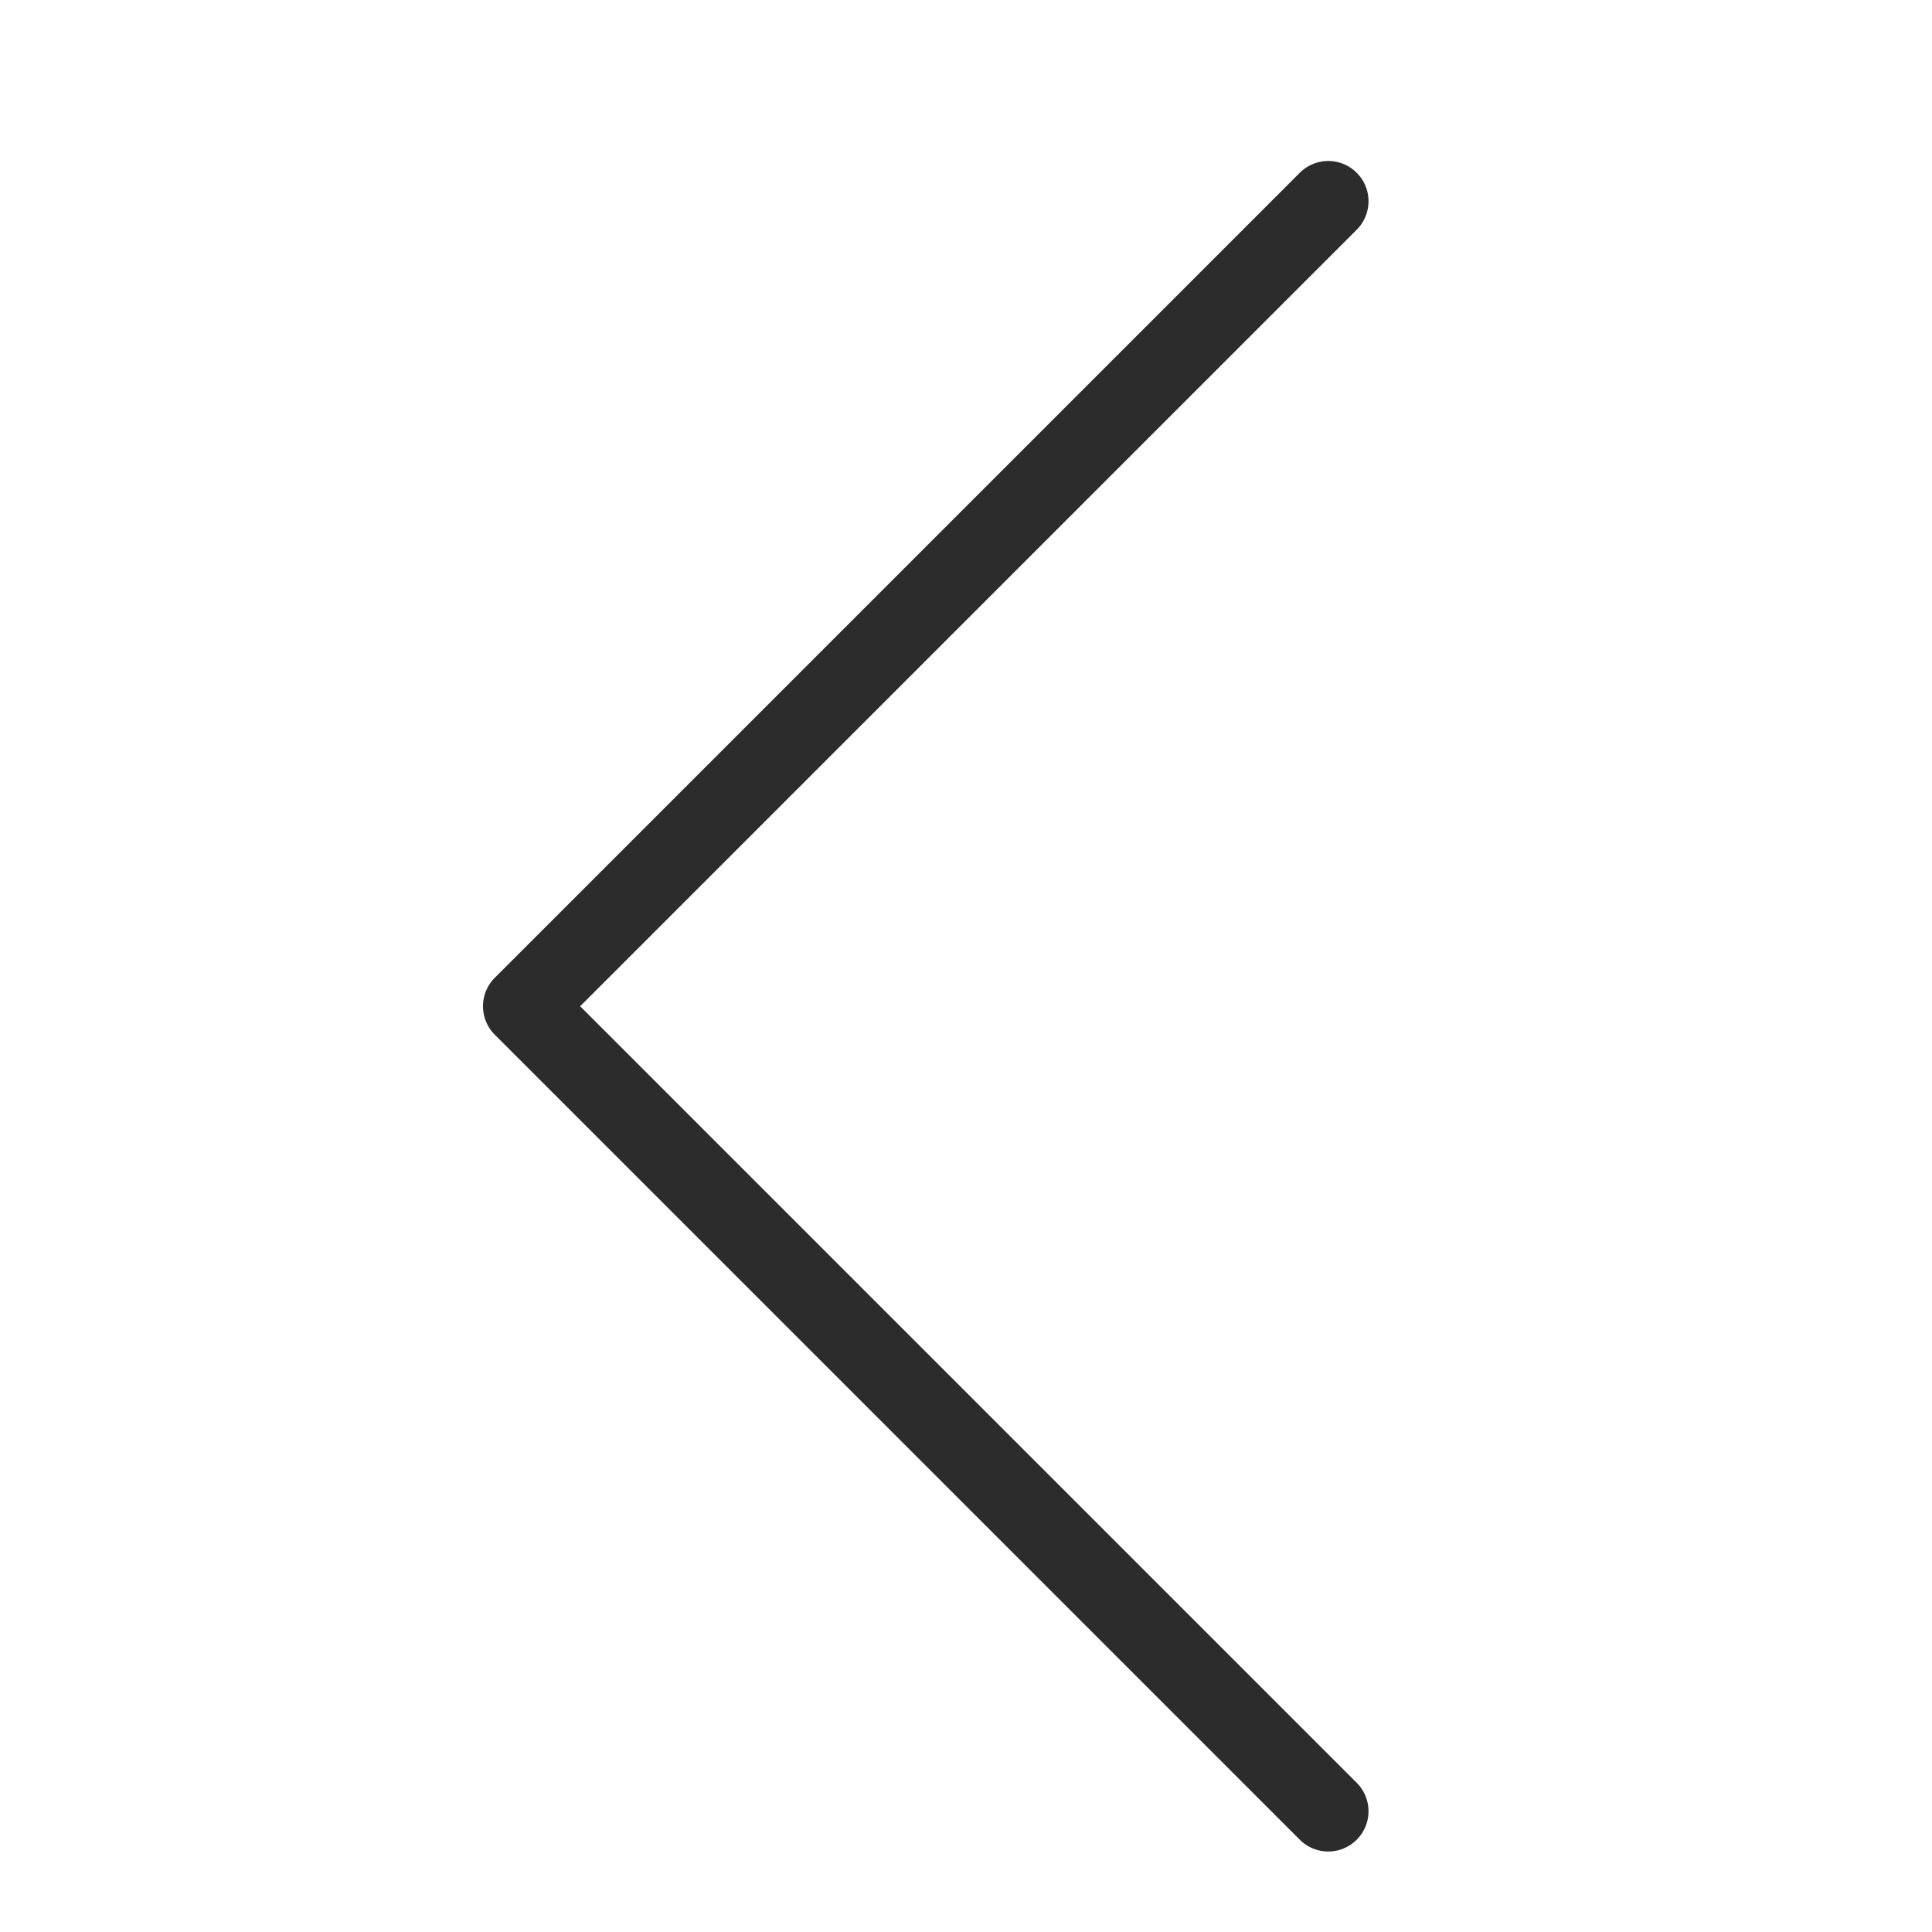 <svg t="1716544828715" class="icon" viewBox="0 0 1024 1024" version="1.1" xmlns="http://www.w3.org/2000/svg" p-id="4844" width="24" height="24"><path d="M256 533.333a21.267 21.267 0 0 0 6.247 15.087l426.667 426.667a21.333 21.333 0 0 0 30.173-30.173L307.5 533.333l411.587-411.58a21.333 21.333 0 1 0-30.173-30.173l-426.667 426.667A21.267 21.267 0 0 0 256 533.333z" fill="#2c2c2c" p-id="4845"></path></svg>